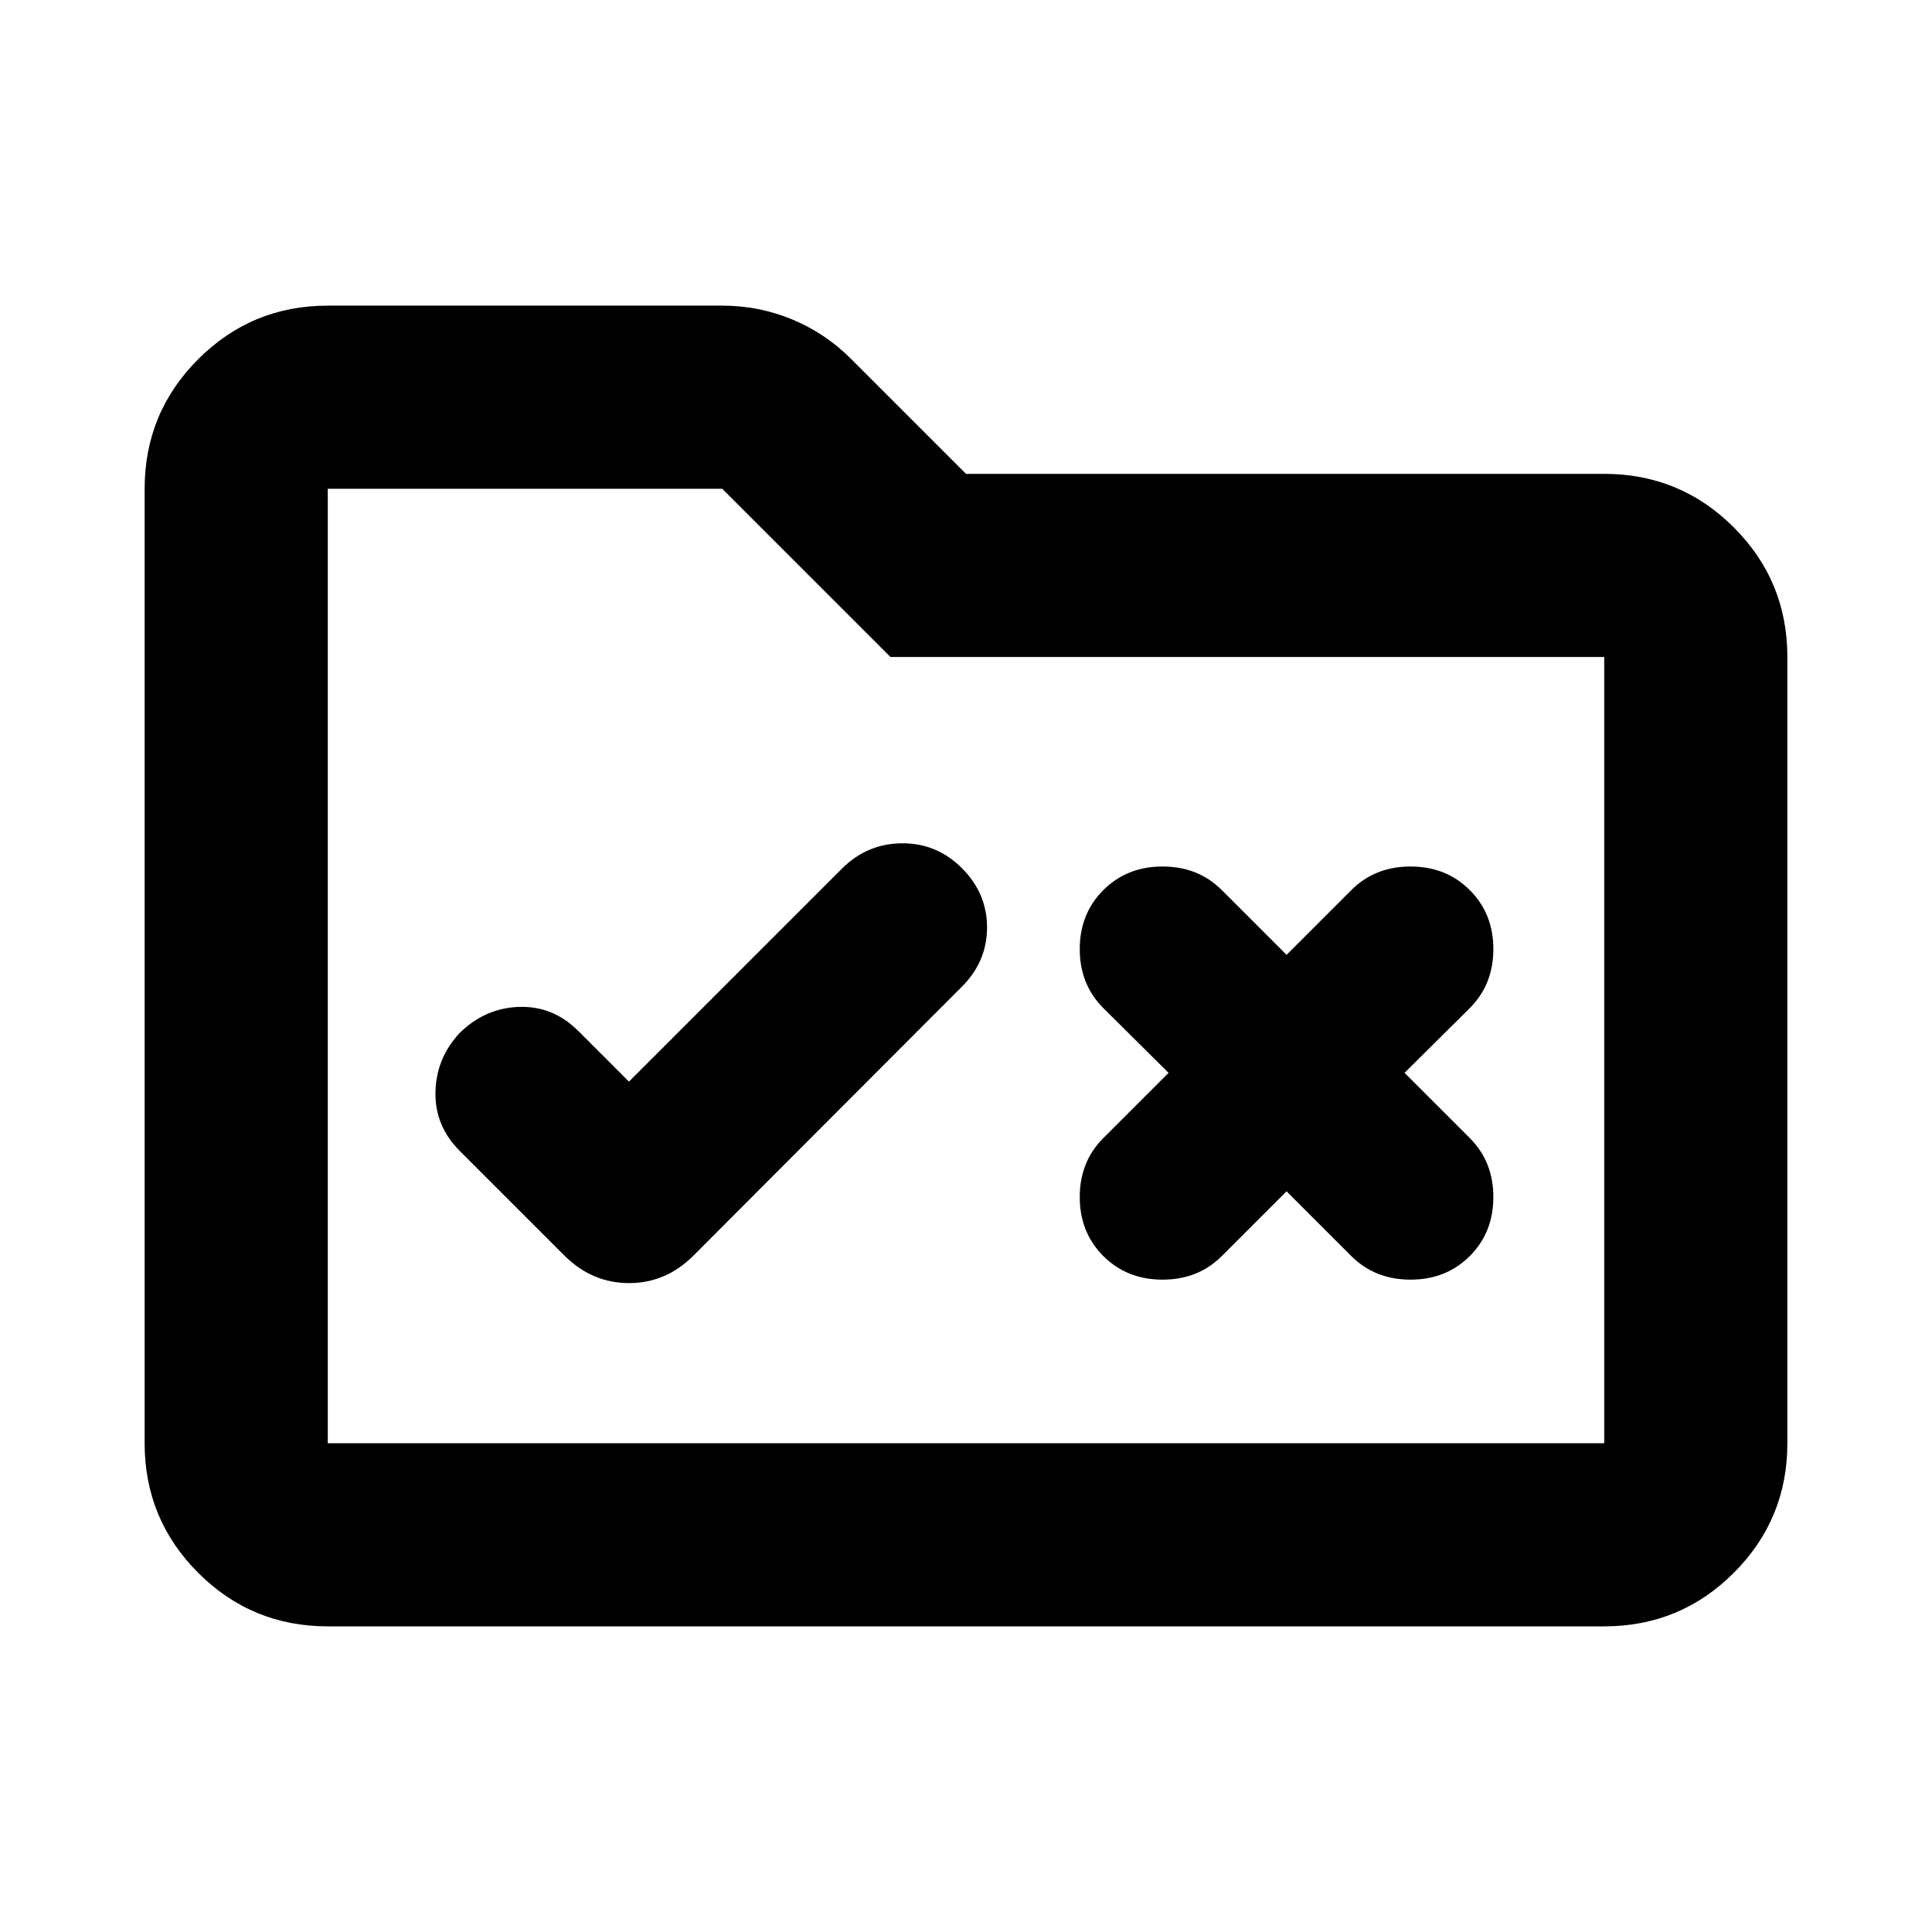 <svg xmlns="http://www.w3.org/2000/svg" height="24" viewBox="0 -960 960 960" width="24"><path d="m312.522-422.544-25.174-25.173q-12.478-12.479-29.383-11.96-16.904.52-29.582 12.979-11.622 12.459-12.003 29.296-.38 16.837 12.098 29.315l51.978 51.978q13.761 13.674 32.109 13.674 18.348 0 32.022-13.674l133.391-133.63q12.478-12.478 12.478-29.435 0-16.956-12.478-29.435-12.478-12.478-29.815-12.358-17.337.119-29.815 12.597L312.522-422.544Zm326.761-63-32.174-32.173q-11.718-11.718-29.435-11.718t-29.435 11.718Q536.522-506 536.522-488.402t11.717 29.315l32.413 32.174-32.413 32.413q-11.717 11.717-11.717 29.315t11.717 29.315q11.718 11.718 29.435 11.718t29.435-11.718l32.174-32.173 32.173 32.173q11.718 11.718 29.435 11.718 17.718 0 29.435-11.718 11.717-11.717 11.717-29.315T730.326-394.5l-32.413-32.413 32.413-32.174q11.717-11.717 11.717-29.315t-11.717-29.315q-11.717-11.718-29.435-11.718-17.717 0-29.435 11.718l-32.173 32.173ZM162.87-151.869q-37.783 0-64.392-26.609Q71.87-205.087 71.87-242.87v-474.26q0-37.783 26.61-64.392 26.608-26.609 64.391-26.609h195.999q18.211 0 34.714 6.837 16.504 6.837 29.178 19.511L480-724.544h317.13q37.783 0 64.392 26.609 26.609 26.609 26.609 64.392v390.673q0 37.783-26.609 64.392-26.609 26.609-64.392 26.609H162.87Zm0-91.001h634.26v-390.673H442.456l-83.587-83.587H162.87v474.26Zm0 0v-474.26 474.26Z"/></svg>
